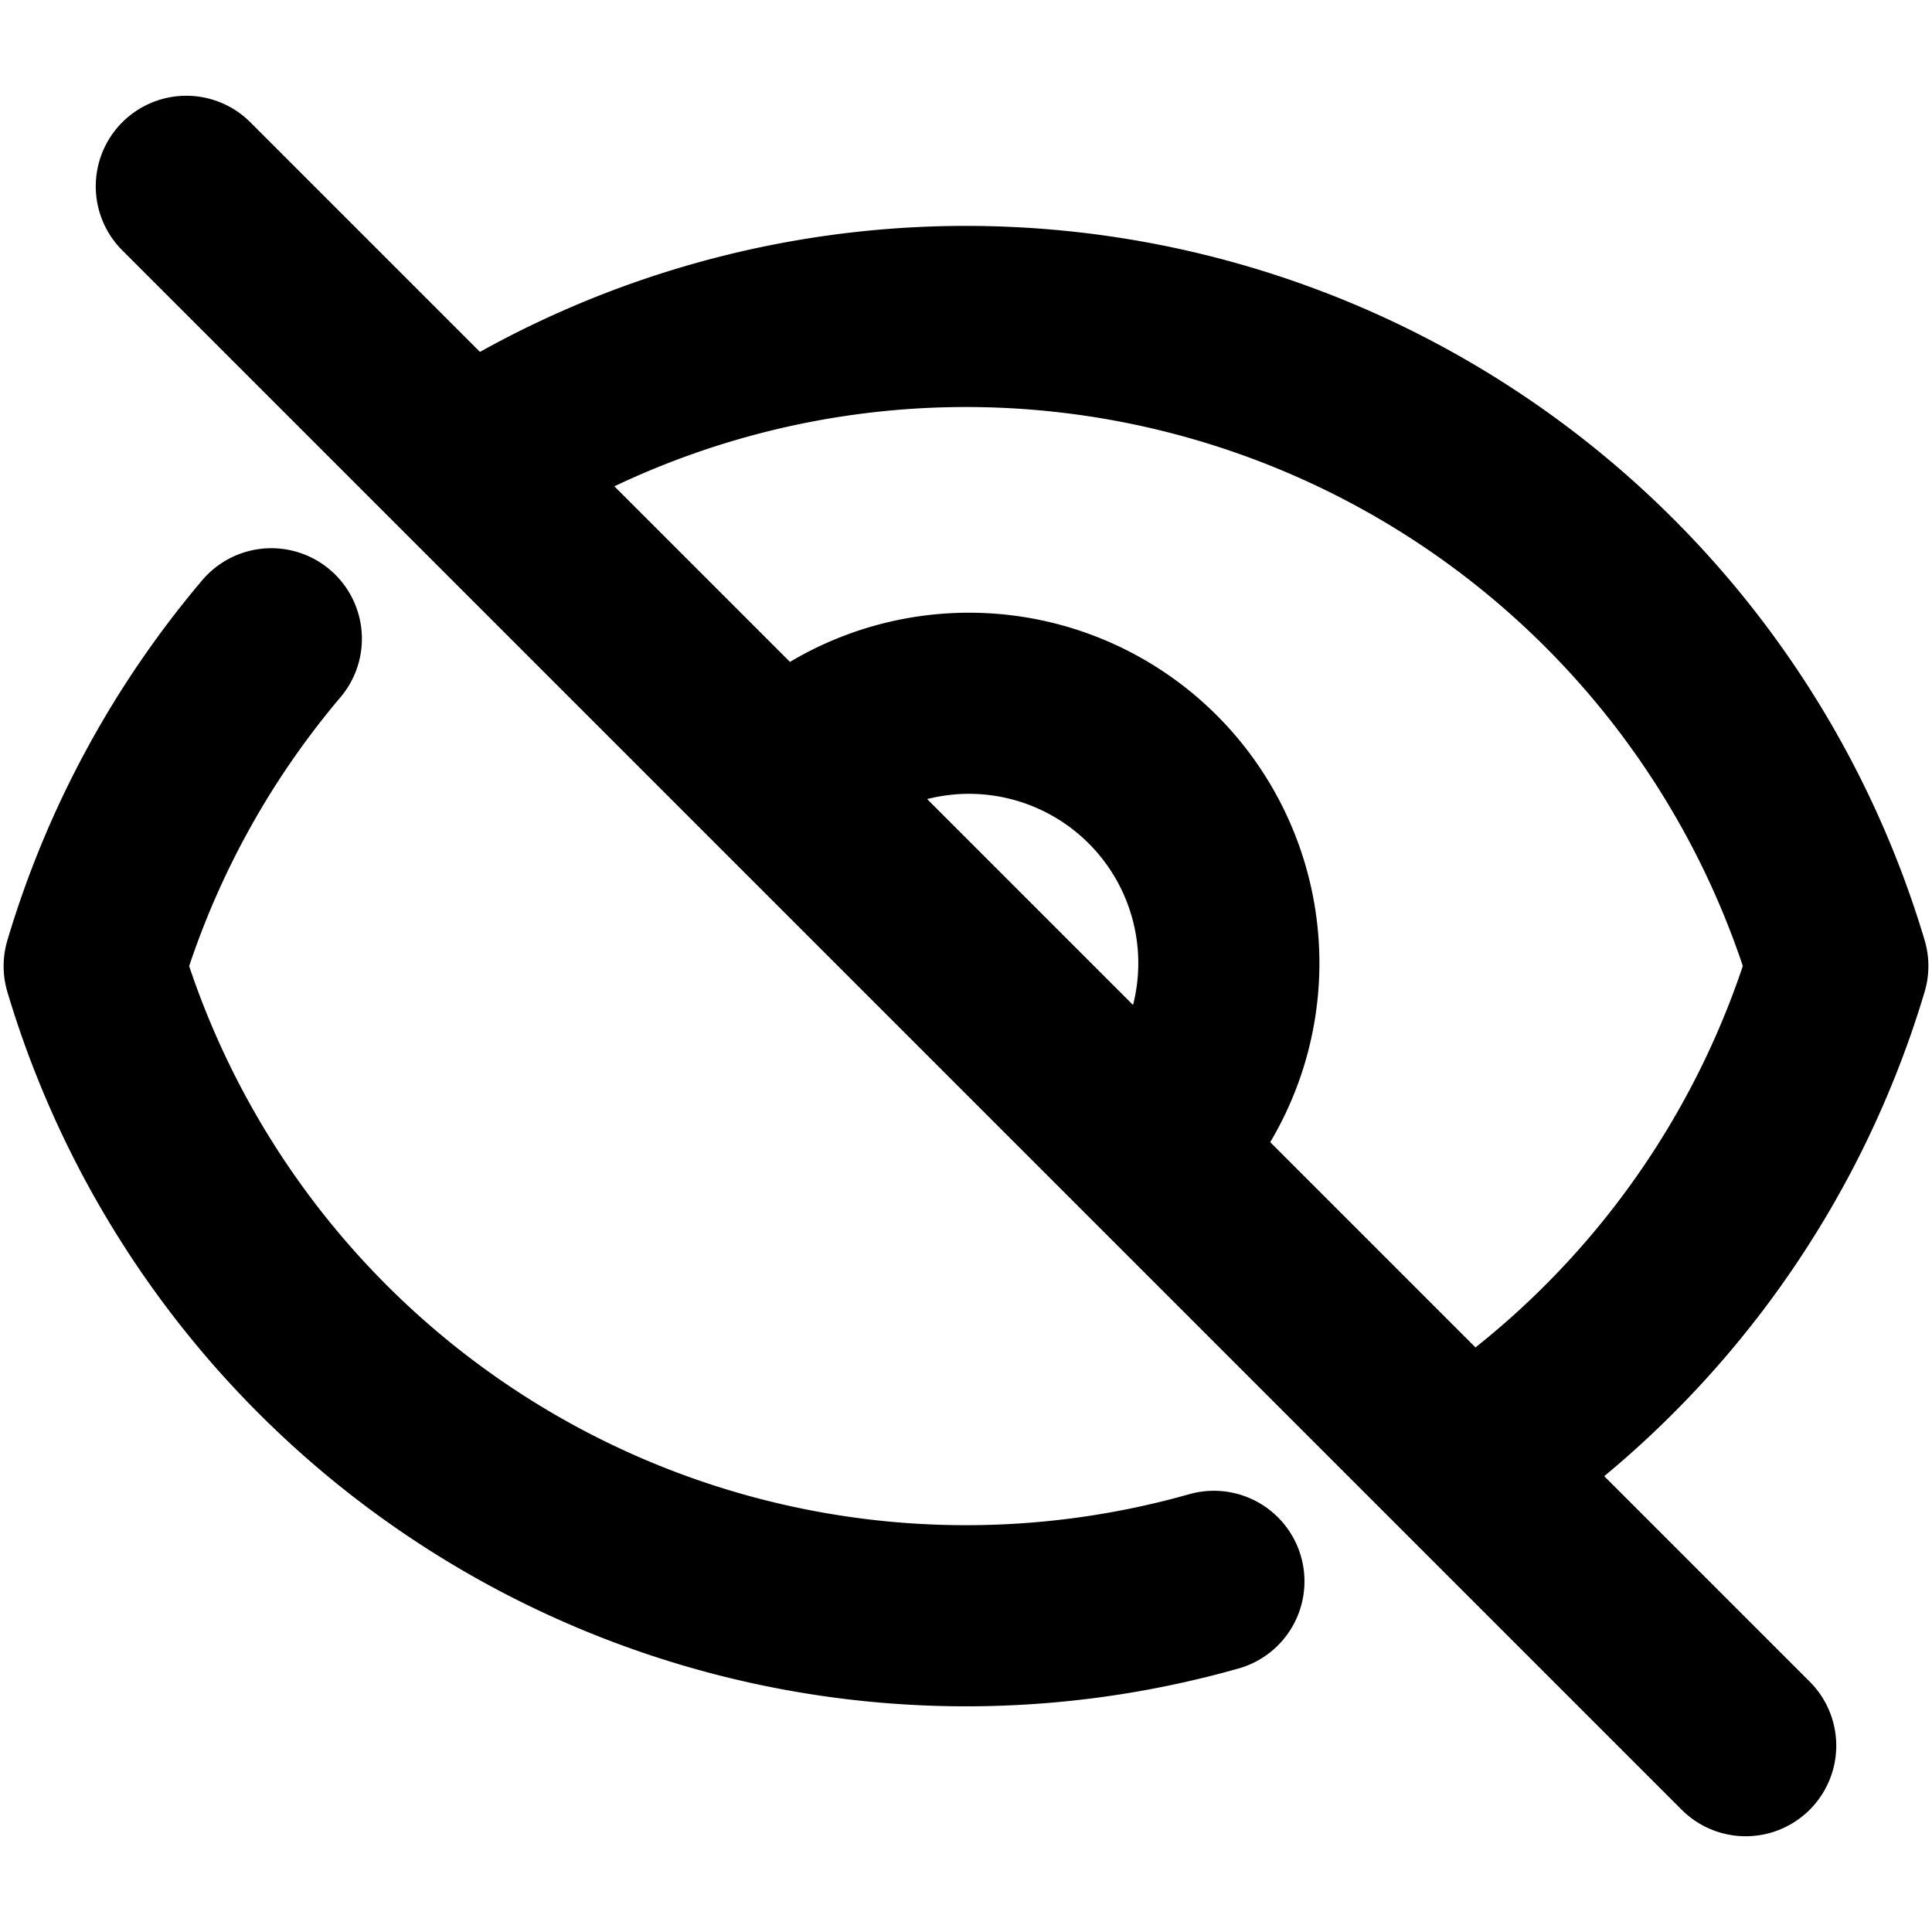 <svg xmlns="http://www.w3.org/2000/svg" viewBox="0 0 16 16" stroke-width="1.5" stroke="currentColor" aria-hidden="true" fill="none">
  <defs>
    <clipPath id="a">
      <path d="M0 0h16v16H0z"/>
    </clipPath>
  </defs>
  <g clip-path="url(#a)">
    <path stroke-linecap="round" stroke-linejoin="round" d="M2.247 5.29A7.516 7.516 0 00.78 8.001a7.535 7.535 0 009.273 5.095M3.86 3.86A7.535 7.535 0 0115.22 8a7.548 7.548 0 01-3.079 4.141M3.86 3.86L1.543 1.543M3.86 3.86l2.62 2.62m5.661 5.661l2.316 2.316M12.14 12.14L9.522 9.522m0 0a2.152 2.152 0 10-3.043-3.043m3.043 3.043L6.478 6.478"/>
  </g>
</svg>
